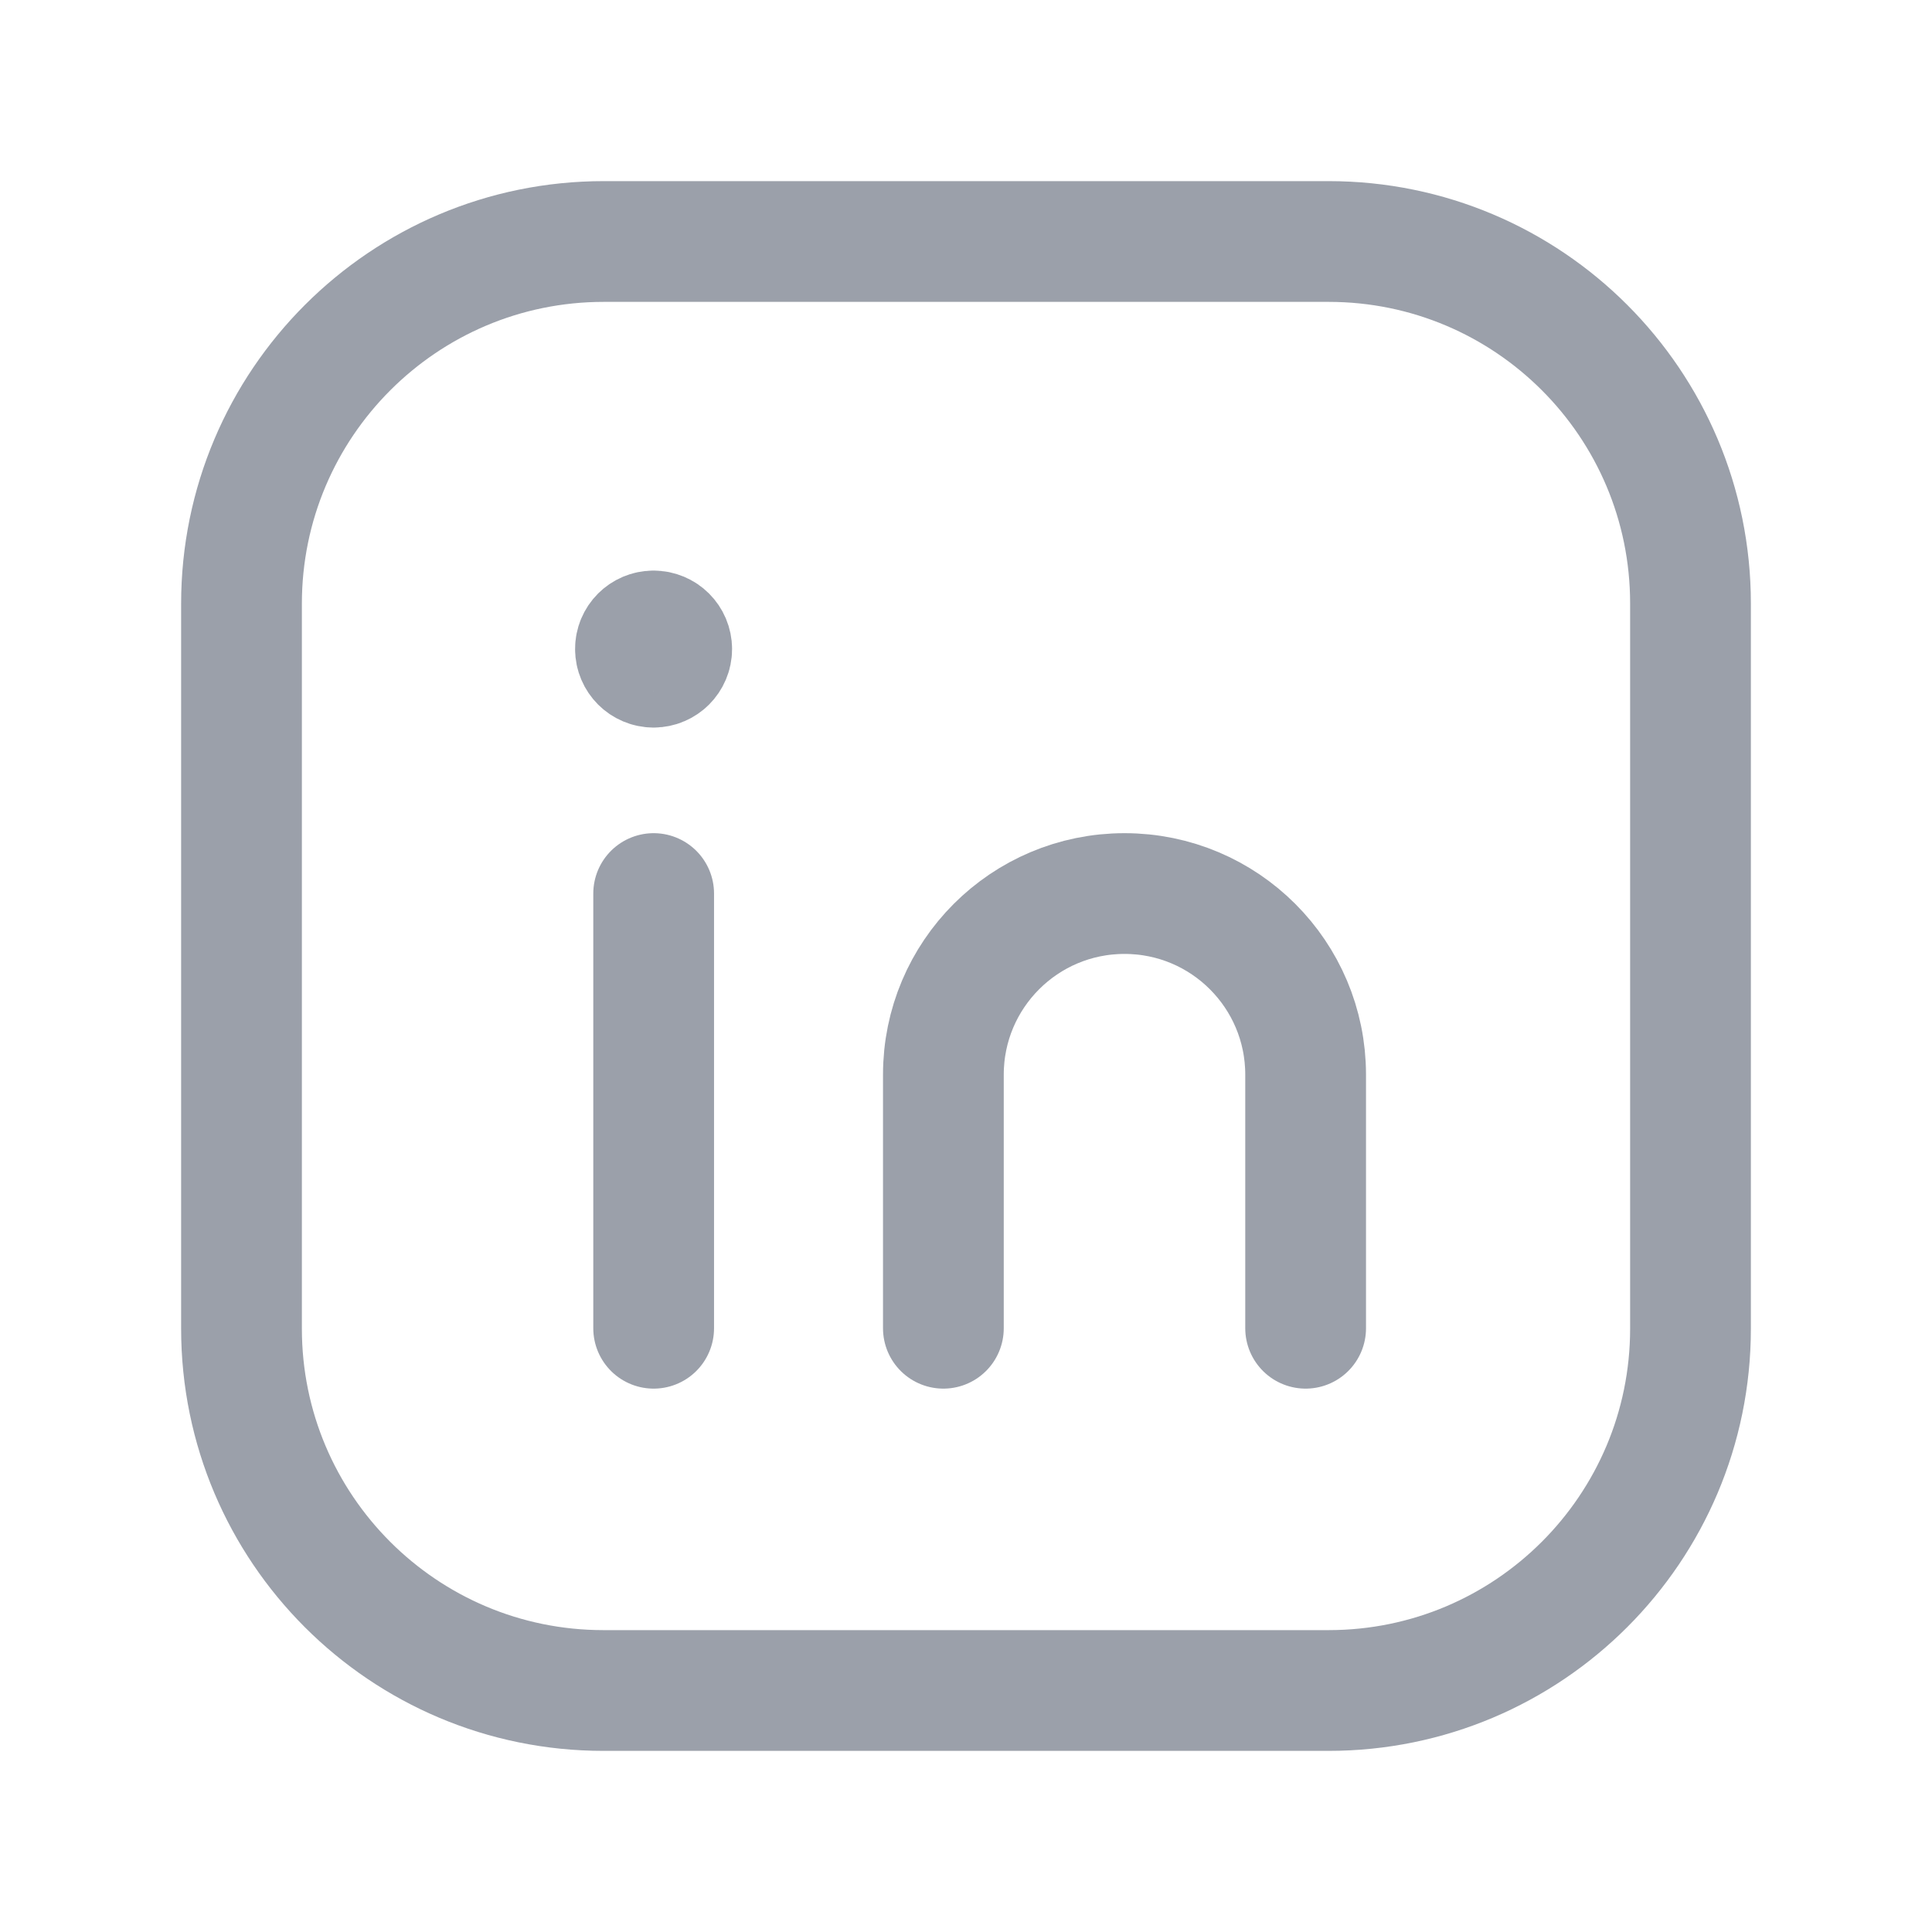<svg width="24" height="24" viewBox="0 0 24 24" fill="none" xmlns="http://www.w3.org/2000/svg">
<path fill-rule="evenodd" clip-rule="evenodd" d="M7.5 3H16.504C18.987 3 21 5.013 21 7.496V16.505C21 18.987 18.987 21 16.504 21H7.496C5.013 21 3 18.987 3 16.504V7.5C3 5.015 5.015 3 7.5 3V3Z" stroke="#9ba0aa" stroke-width="1.5" stroke-linecap="round" stroke-linejoin="round"/>
<path d="M8.12 11.1V16.5" stroke="#9ba0aa" stroke-width="1.5" stroke-linecap="round" stroke-linejoin="round"/>
<path d="M11.719 16.5V13.35C11.719 12.107 12.726 11.1 13.969 11.1V11.1C15.212 11.1 16.219 12.107 16.219 13.35V16.5" stroke="#9ba0aa" stroke-width="1.5" stroke-linecap="round" stroke-linejoin="round"/>
<path d="M8.118 7.838C7.994 7.838 7.893 7.939 7.894 8.063C7.894 8.187 7.995 8.288 8.119 8.288C8.243 8.288 8.344 8.187 8.344 8.063C8.344 7.938 8.243 7.838 8.118 7.838" stroke="#9ba0aa" stroke-width="1.5" stroke-linecap="round" stroke-linejoin="round"/>
</svg>
